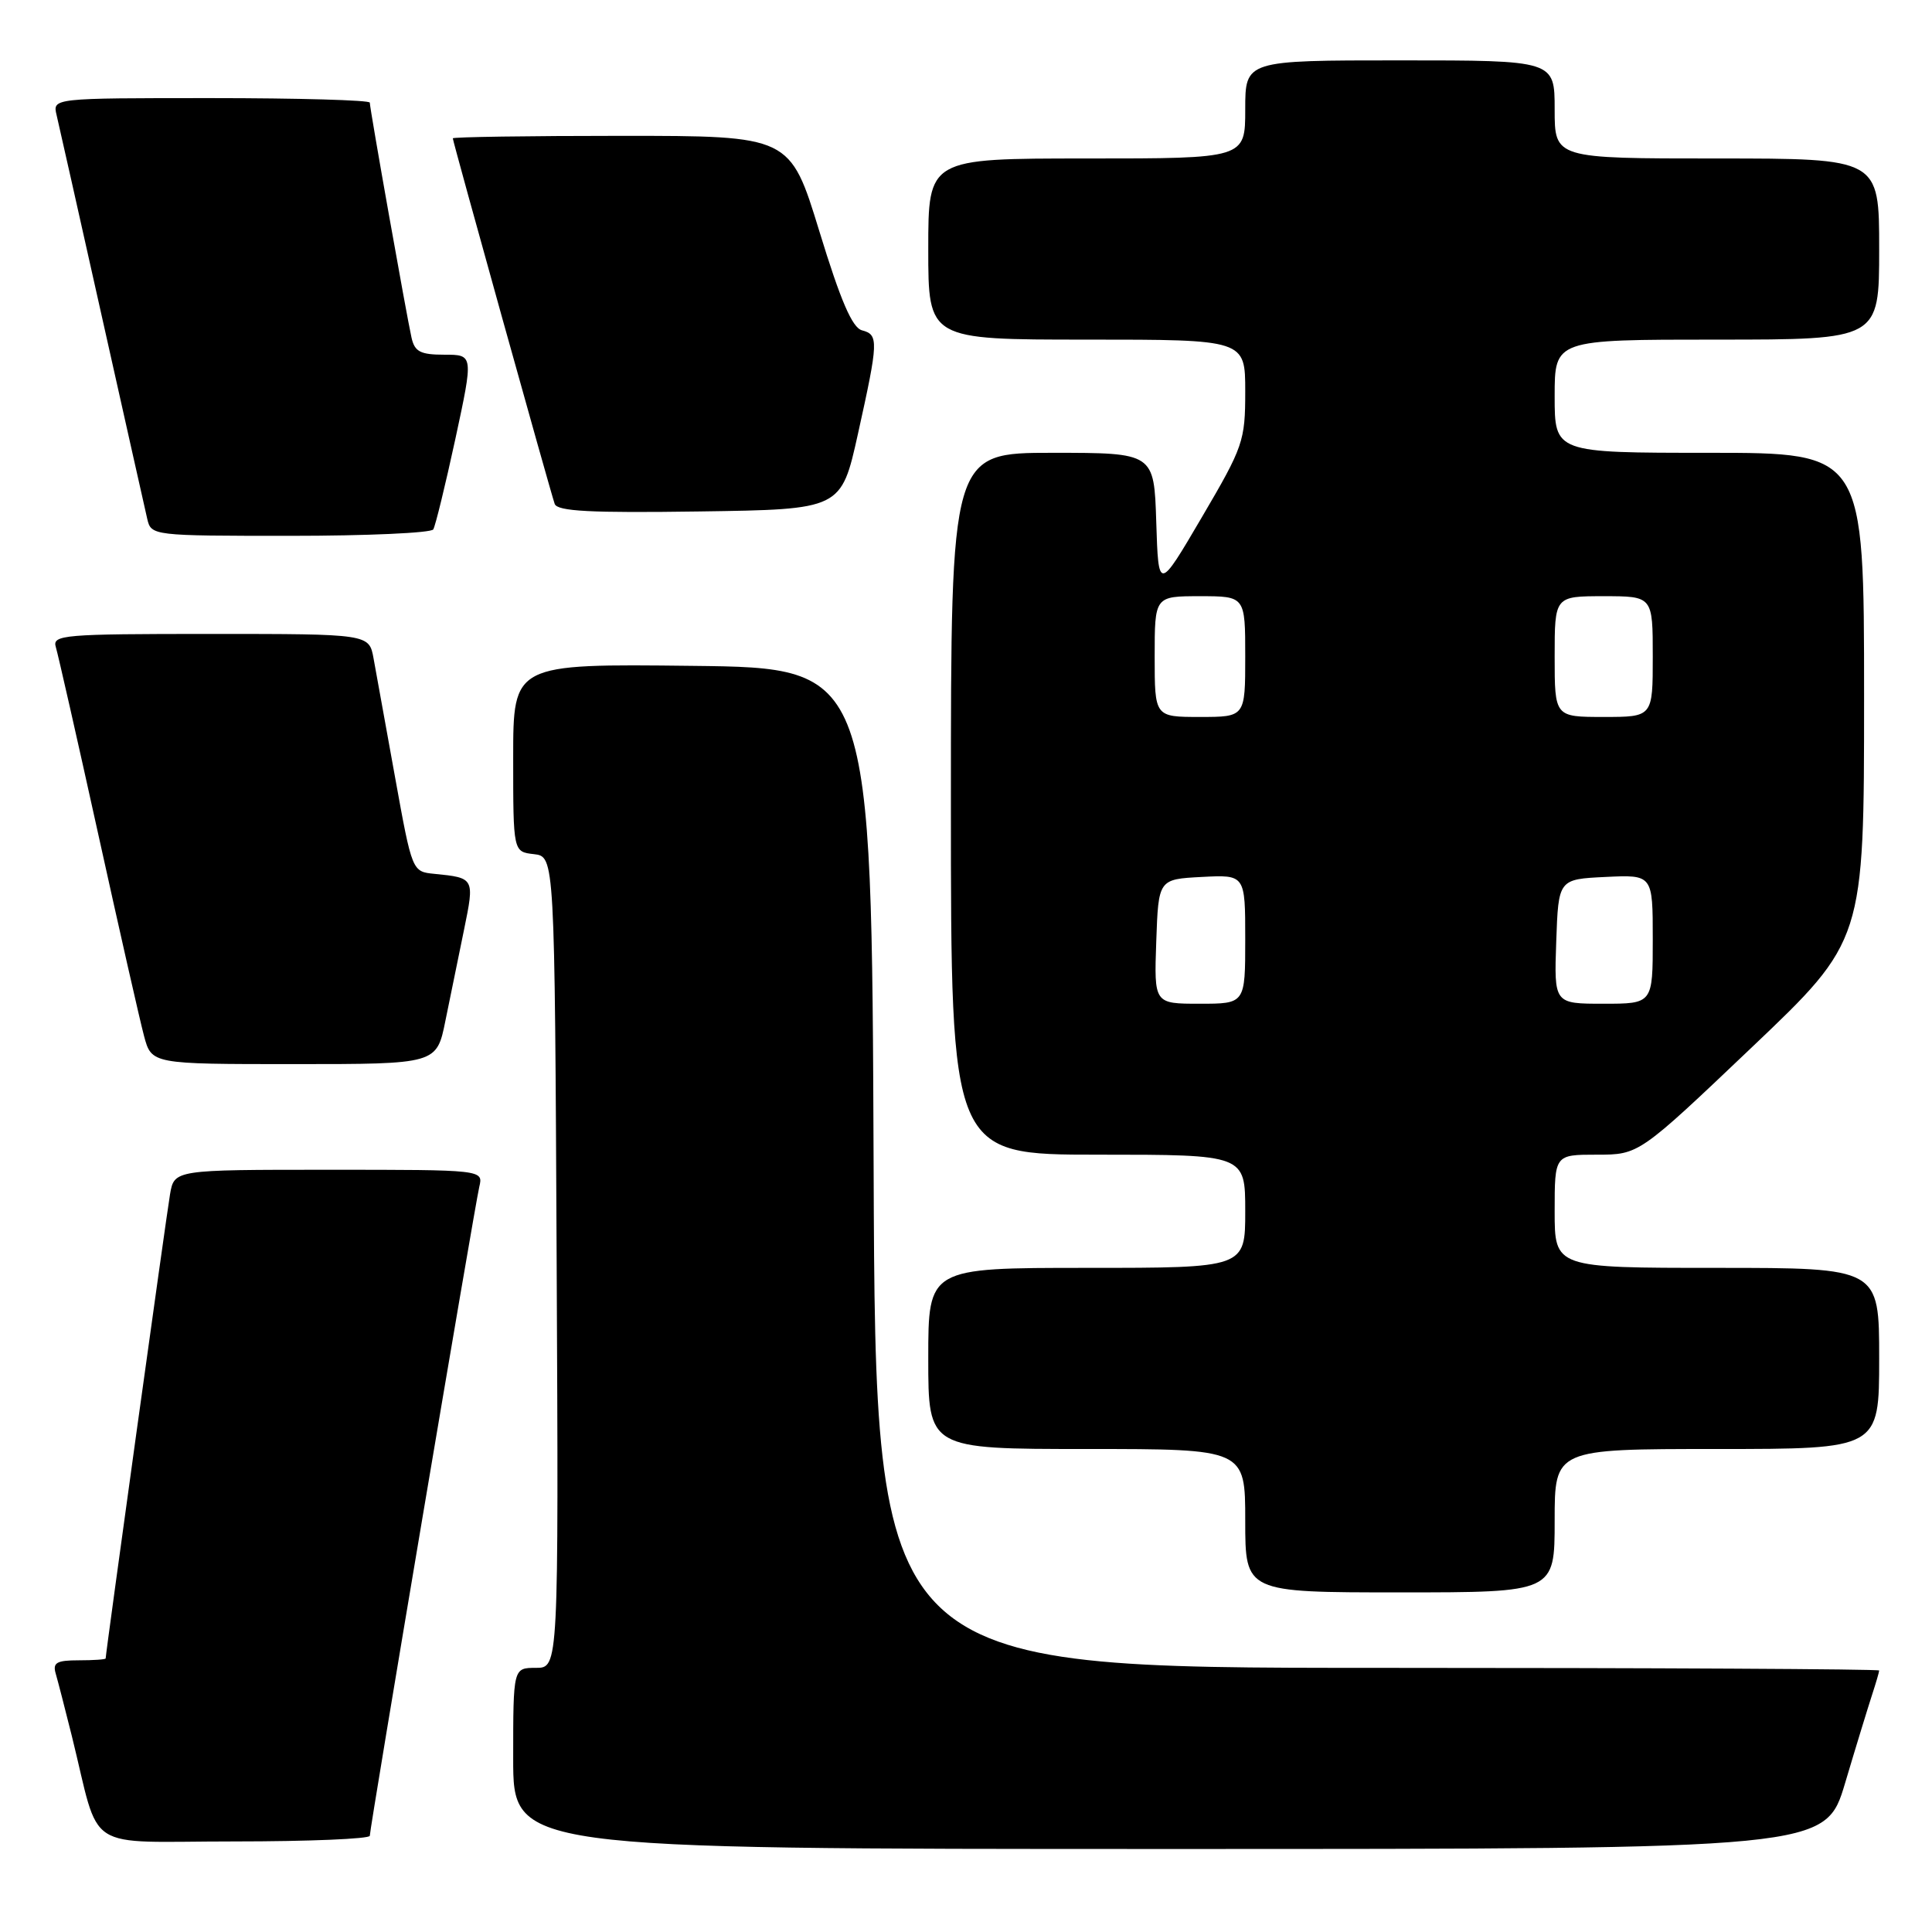 <?xml version="1.0" encoding="UTF-8" standalone="no"?>
<!DOCTYPE svg PUBLIC "-//W3C//DTD SVG 1.1//EN" "http://www.w3.org/Graphics/SVG/1.1/DTD/svg11.dtd" >
<svg xmlns="http://www.w3.org/2000/svg" xmlns:xlink="http://www.w3.org/1999/xlink" version="1.1" viewBox="0 0 256 256">
 <g >
 <path fill="currentColor"
d=" M 244.49 236.25 C 245.92 231.44 247.53 226.20 248.05 224.60 C 248.57 223.01 249.00 221.54 249.00 221.35 C 249.00 221.16 219.08 221.00 182.51 221.00 C 116.01 221.00 116.01 221.00 115.76 154.75 C 115.50 88.50 115.50 88.50 91.75 88.23 C 68.00 87.96 68.00 87.96 68.00 100.42 C 68.00 112.87 68.00 112.87 70.75 113.18 C 73.50 113.50 73.50 113.50 73.76 167.25 C 74.02 221.00 74.02 221.00 71.01 221.00 C 68.00 221.00 68.00 221.00 68.00 233.00 C 68.00 245.00 68.00 245.00 154.94 245.00 C 241.88 245.00 241.88 245.00 244.49 236.25 Z  M 49.00 243.25 C 49.01 242.16 62.88 159.92 63.51 157.25 C 64.04 155.00 64.04 155.00 43.56 155.00 C 23.09 155.00 23.09 155.00 22.53 158.25 C 22.06 160.97 14.01 218.99 14.00 219.75 C 14.00 219.89 12.39 220.00 10.43 220.00 C 7.51 220.00 6.96 220.31 7.38 221.75 C 7.66 222.71 8.62 226.43 9.51 230.00 C 13.41 245.74 10.74 244.00 31.04 244.00 C 40.92 244.00 49.00 243.66 49.00 243.25 Z  M 206.00 201.50 C 206.00 192.00 206.00 192.00 227.50 192.00 C 249.00 192.00 249.00 192.00 249.00 180.00 C 249.00 168.00 249.00 168.00 227.50 168.00 C 206.00 168.00 206.00 168.00 206.00 160.50 C 206.00 153.00 206.00 153.00 211.58 153.00 C 217.17 153.00 217.17 153.00 232.08 138.82 C 247.00 124.64 247.00 124.64 247.00 92.32 C 247.00 60.00 247.00 60.00 226.50 60.00 C 206.00 60.00 206.00 60.00 206.00 52.50 C 206.00 45.00 206.00 45.00 227.50 45.00 C 249.00 45.00 249.00 45.00 249.00 33.00 C 249.00 21.00 249.00 21.00 227.50 21.00 C 206.00 21.00 206.00 21.00 206.00 14.50 C 206.00 8.00 206.00 8.00 185.50 8.00 C 165.00 8.00 165.00 8.00 165.00 14.50 C 165.00 21.00 165.00 21.00 144.00 21.00 C 123.00 21.00 123.00 21.00 123.00 33.00 C 123.00 45.00 123.00 45.00 144.00 45.00 C 165.00 45.00 165.00 45.00 165.00 51.87 C 165.00 58.44 164.74 59.19 159.25 68.54 C 153.50 78.34 153.50 78.34 153.21 69.17 C 152.92 60.00 152.92 60.00 139.46 60.00 C 126.00 60.00 126.00 60.00 126.00 106.50 C 126.00 153.00 126.00 153.00 145.50 153.00 C 165.00 153.00 165.00 153.00 165.00 160.50 C 165.00 168.00 165.00 168.00 144.00 168.00 C 123.00 168.00 123.00 168.00 123.00 180.00 C 123.00 192.00 123.00 192.00 144.00 192.00 C 165.00 192.00 165.00 192.00 165.00 201.50 C 165.00 211.00 165.00 211.00 185.50 211.00 C 206.00 211.00 206.00 211.00 206.00 201.50 Z  M 59.02 135.25 C 59.67 132.09 60.77 126.65 61.49 123.18 C 62.89 116.34 62.89 116.32 57.56 115.79 C 54.61 115.50 54.61 115.50 52.35 103.00 C 51.11 96.12 49.83 89.04 49.50 87.25 C 48.91 84.00 48.91 84.00 27.89 84.00 C 8.33 84.00 6.90 84.12 7.40 85.75 C 7.69 86.71 10.22 97.85 13.01 110.50 C 15.80 123.15 18.53 135.19 19.08 137.25 C 20.08 141.00 20.08 141.00 38.97 141.00 C 57.86 141.00 57.86 141.00 59.02 135.25 Z  M 57.41 70.15 C 57.69 69.69 59.01 64.29 60.34 58.15 C 62.74 47.00 62.74 47.00 58.89 47.00 C 55.71 47.00 54.95 46.61 54.53 44.75 C 53.88 41.86 49.00 14.40 49.00 13.60 C 49.00 13.27 39.54 13.00 27.98 13.00 C 6.96 13.00 6.96 13.00 7.50 15.25 C 7.79 16.49 10.50 28.52 13.51 42.00 C 16.52 55.48 19.23 67.51 19.51 68.75 C 20.03 70.98 20.18 71.00 38.46 71.00 C 48.59 71.00 57.12 70.62 57.41 70.15 Z  M 113.68 57.50 C 116.41 45.19 116.44 44.35 114.22 43.77 C 112.93 43.43 111.39 39.87 108.57 30.65 C 104.69 18.00 104.69 18.00 82.34 18.00 C 70.06 18.00 60.00 18.15 60.00 18.33 C 60.00 18.76 72.93 65.15 73.50 66.77 C 73.85 67.75 78.24 67.98 92.71 67.77 C 111.46 67.50 111.46 67.50 113.68 57.50 Z  M 153.21 124.75 C 153.50 116.50 153.50 116.50 159.25 116.20 C 165.00 115.90 165.00 115.90 165.00 124.45 C 165.00 133.00 165.00 133.00 158.96 133.00 C 152.92 133.00 152.92 133.00 153.21 124.75 Z  M 206.21 124.75 C 206.50 116.50 206.50 116.50 212.75 116.20 C 219.00 115.90 219.00 115.90 219.00 124.45 C 219.00 133.00 219.00 133.00 212.46 133.00 C 205.92 133.00 205.92 133.00 206.21 124.75 Z  M 153.00 87.00 C 153.00 79.00 153.00 79.00 159.00 79.00 C 165.00 79.00 165.00 79.00 165.00 87.00 C 165.00 95.00 165.00 95.00 159.00 95.00 C 153.00 95.00 153.00 95.00 153.00 87.00 Z  M 206.00 87.00 C 206.00 79.00 206.00 79.00 212.50 79.00 C 219.00 79.00 219.00 79.00 219.00 87.00 C 219.00 95.00 219.00 95.00 212.50 95.00 C 206.00 95.00 206.00 95.00 206.00 87.00 Z "/>
</g>
</svg>